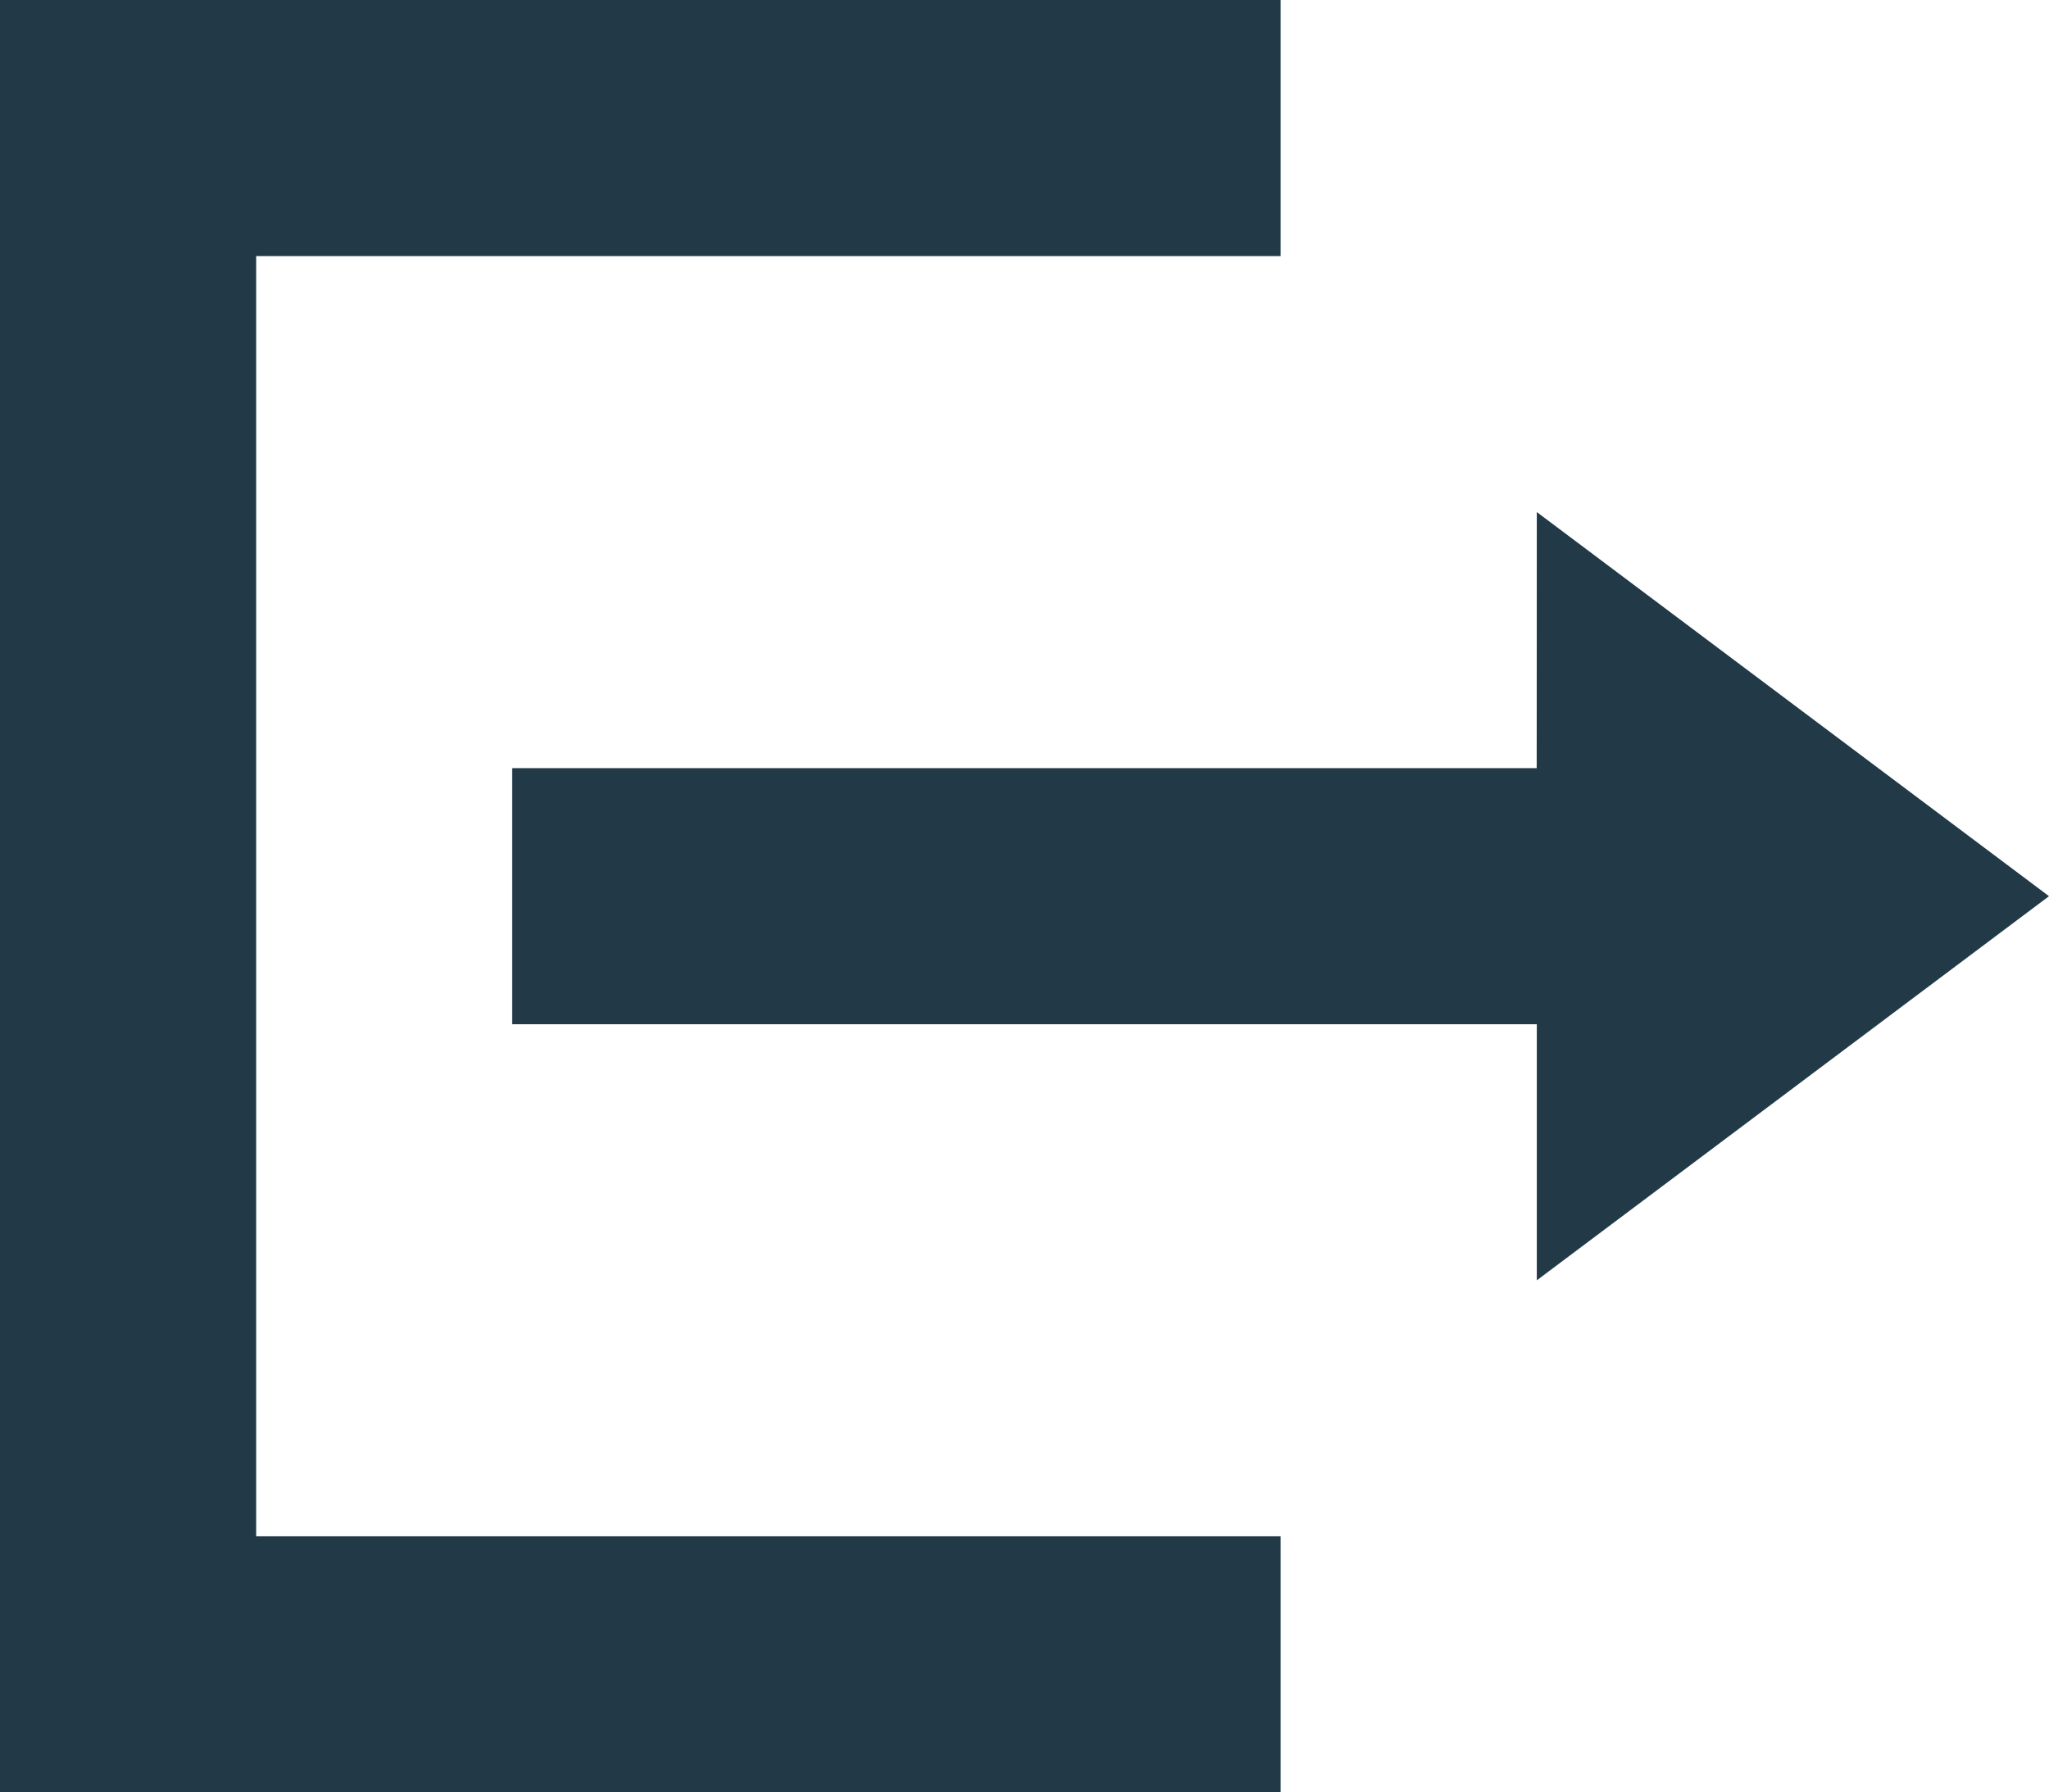 <svg xmlns="http://www.w3.org/2000/svg" width="18.286" height="16">
    <path data-name="Icon open-account-logout" d="M11.429 0v2.286H2.286v11.428h9.143V16H0V0zm2.286 4.571L18.286 8l-4.571 3.429V9.143H4.571V6.857h9.143z" style="fill:#223948"/>
</svg>
